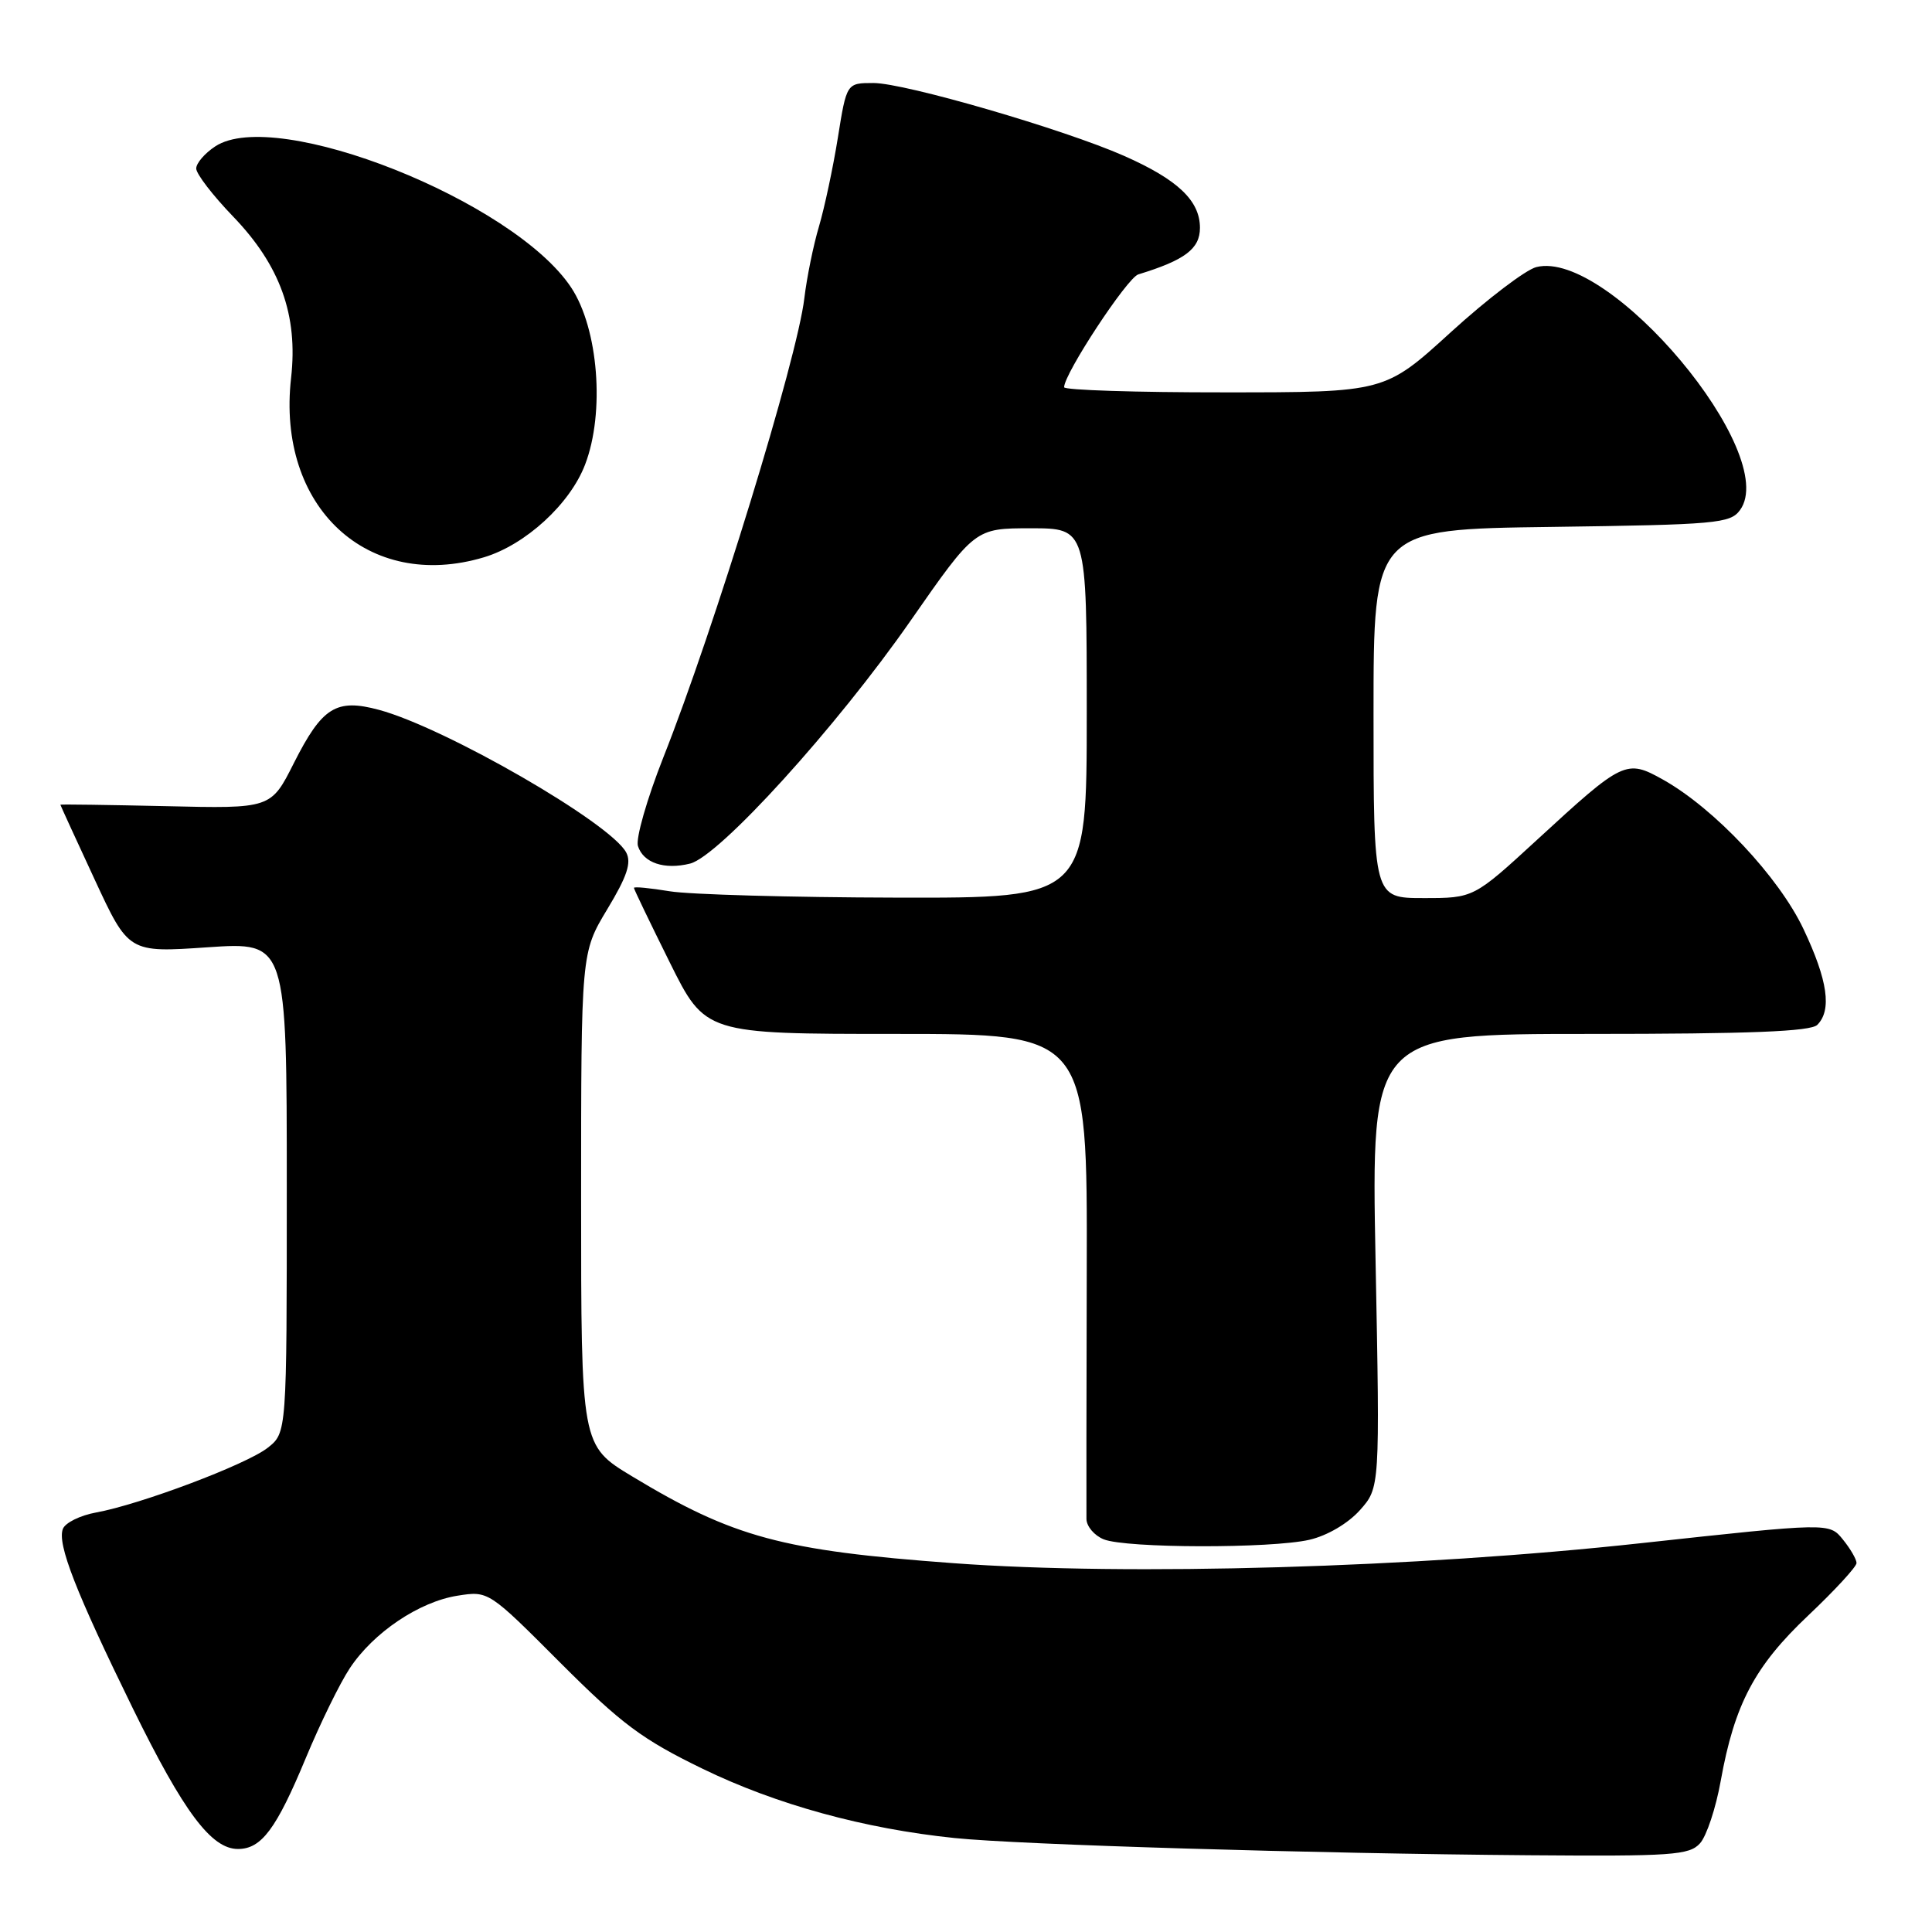 <?xml version="1.0" encoding="UTF-8" standalone="no"?>
<!DOCTYPE svg PUBLIC "-//W3C//DTD SVG 1.1//EN" "http://www.w3.org/Graphics/SVG/1.1/DTD/svg11.dtd" >
<svg xmlns="http://www.w3.org/2000/svg" xmlns:xlink="http://www.w3.org/1999/xlink" version="1.1" viewBox="0 0 256 256">
 <g >
 <path fill="currentColor"
d=" M 225.26 244.25 C 226.13 243.29 227.36 239.57 228.00 236.00 C 229.83 225.82 232.50 220.77 239.60 214.06 C 243.12 210.73 246.00 207.60 246.00 207.11 C 246.00 206.62 245.19 205.22 244.19 203.99 C 242.39 201.76 242.39 201.76 217.44 204.48 C 187.73 207.73 149.55 208.84 126.34 207.13 C 103.61 205.46 97.17 203.72 83.75 195.62 C 77.00 191.54 77.00 191.54 77.00 158.89 C 77.00 126.24 77.00 126.24 80.46 120.49 C 83.10 116.12 83.70 114.31 82.97 112.95 C 80.88 109.04 59.01 96.43 50.22 94.06 C 44.54 92.53 42.69 93.69 38.94 101.11 C 35.90 107.15 35.90 107.15 21.95 106.82 C 14.27 106.65 8.00 106.56 8.00 106.63 C 8.00 106.69 10.03 111.13 12.52 116.49 C 17.04 126.24 17.04 126.24 27.52 125.52 C 38.00 124.81 38.00 124.81 38.00 157.33 C 38.00 189.85 38.00 189.85 35.47 191.84 C 32.66 194.05 18.60 199.35 12.70 200.42 C 10.61 200.80 8.64 201.78 8.33 202.59 C 7.56 204.59 10.05 210.96 17.63 226.43 C 24.34 240.10 28.00 245.00 31.53 245.00 C 34.64 245.00 36.61 242.36 40.52 232.95 C 42.42 228.38 45.04 223.02 46.35 221.05 C 49.48 216.32 55.52 212.25 60.61 211.44 C 64.73 210.79 64.73 210.79 74.23 220.31 C 82.37 228.45 85.09 230.48 93.12 234.38 C 102.88 239.12 114.53 242.32 126.50 243.55 C 135.09 244.44 174.17 245.61 202.60 245.83 C 221.55 245.98 223.85 245.82 225.26 244.25 Z  M 173.50 204.03 C 175.85 203.49 178.60 201.88 180.18 200.12 C 182.85 197.13 182.85 197.13 182.27 167.07 C 181.69 137.00 181.69 137.00 210.64 137.00 C 231.83 137.00 239.92 136.68 240.80 135.80 C 242.75 133.85 242.19 129.90 238.98 123.12 C 235.71 116.20 227.17 107.12 220.35 103.30 C 215.48 100.58 215.08 100.78 203.70 111.25 C 195.27 119.00 195.27 119.00 188.64 119.00 C 182.00 119.00 182.00 119.00 182.00 94.57 C 182.00 70.13 182.00 70.13 205.58 69.82 C 227.44 69.52 229.27 69.36 230.56 67.59 C 235.99 60.16 213.20 32.98 203.57 35.39 C 202.16 35.75 197.07 39.62 192.25 44.01 C 183.50 51.99 183.50 51.99 162.25 51.99 C 150.56 52.00 141.00 51.69 141.00 51.31 C 141.00 49.52 149.36 36.81 150.83 36.36 C 157.01 34.47 159.00 32.97 159.00 30.19 C 159.00 26.59 156.06 23.80 148.96 20.66 C 140.97 17.13 119.90 11.00 115.74 11.00 C 112.18 11.00 112.18 11.00 111.02 18.25 C 110.38 22.24 109.25 27.52 108.52 30.00 C 107.78 32.48 106.91 36.75 106.58 39.51 C 105.65 47.50 94.63 83.37 87.88 100.40 C 85.73 105.85 84.22 111.11 84.53 112.10 C 85.24 114.34 88.03 115.28 91.44 114.43 C 95.30 113.46 110.83 96.36 120.64 82.27 C 129.19 70.00 129.19 70.00 136.59 70.00 C 144.00 70.00 144.00 70.00 144.00 94.50 C 144.00 119.00 144.00 119.00 118.75 118.94 C 104.86 118.91 91.36 118.53 88.75 118.10 C 86.14 117.67 84.00 117.46 84.00 117.65 C 84.00 117.83 86.13 122.25 88.73 127.49 C 93.45 137.00 93.45 137.00 118.76 137.00 C 144.08 137.00 144.08 137.00 144.00 168.25 C 143.96 185.44 143.94 200.30 143.96 201.28 C 143.98 202.26 145.01 203.47 146.25 203.97 C 149.22 205.16 168.41 205.20 173.50 204.03 Z  M 64.14 73.84 C 69.63 72.19 75.54 66.78 77.53 61.55 C 80.17 54.66 79.29 43.55 75.69 38.11 C 68.09 26.62 36.58 14.11 28.53 19.39 C 27.14 20.30 26.00 21.62 26.00 22.33 C 26.00 23.04 28.19 25.89 30.88 28.68 C 37.13 35.17 39.51 41.78 38.57 50.08 C 36.63 67.20 48.74 78.45 64.14 73.84 Z "/>
</g>
</svg>